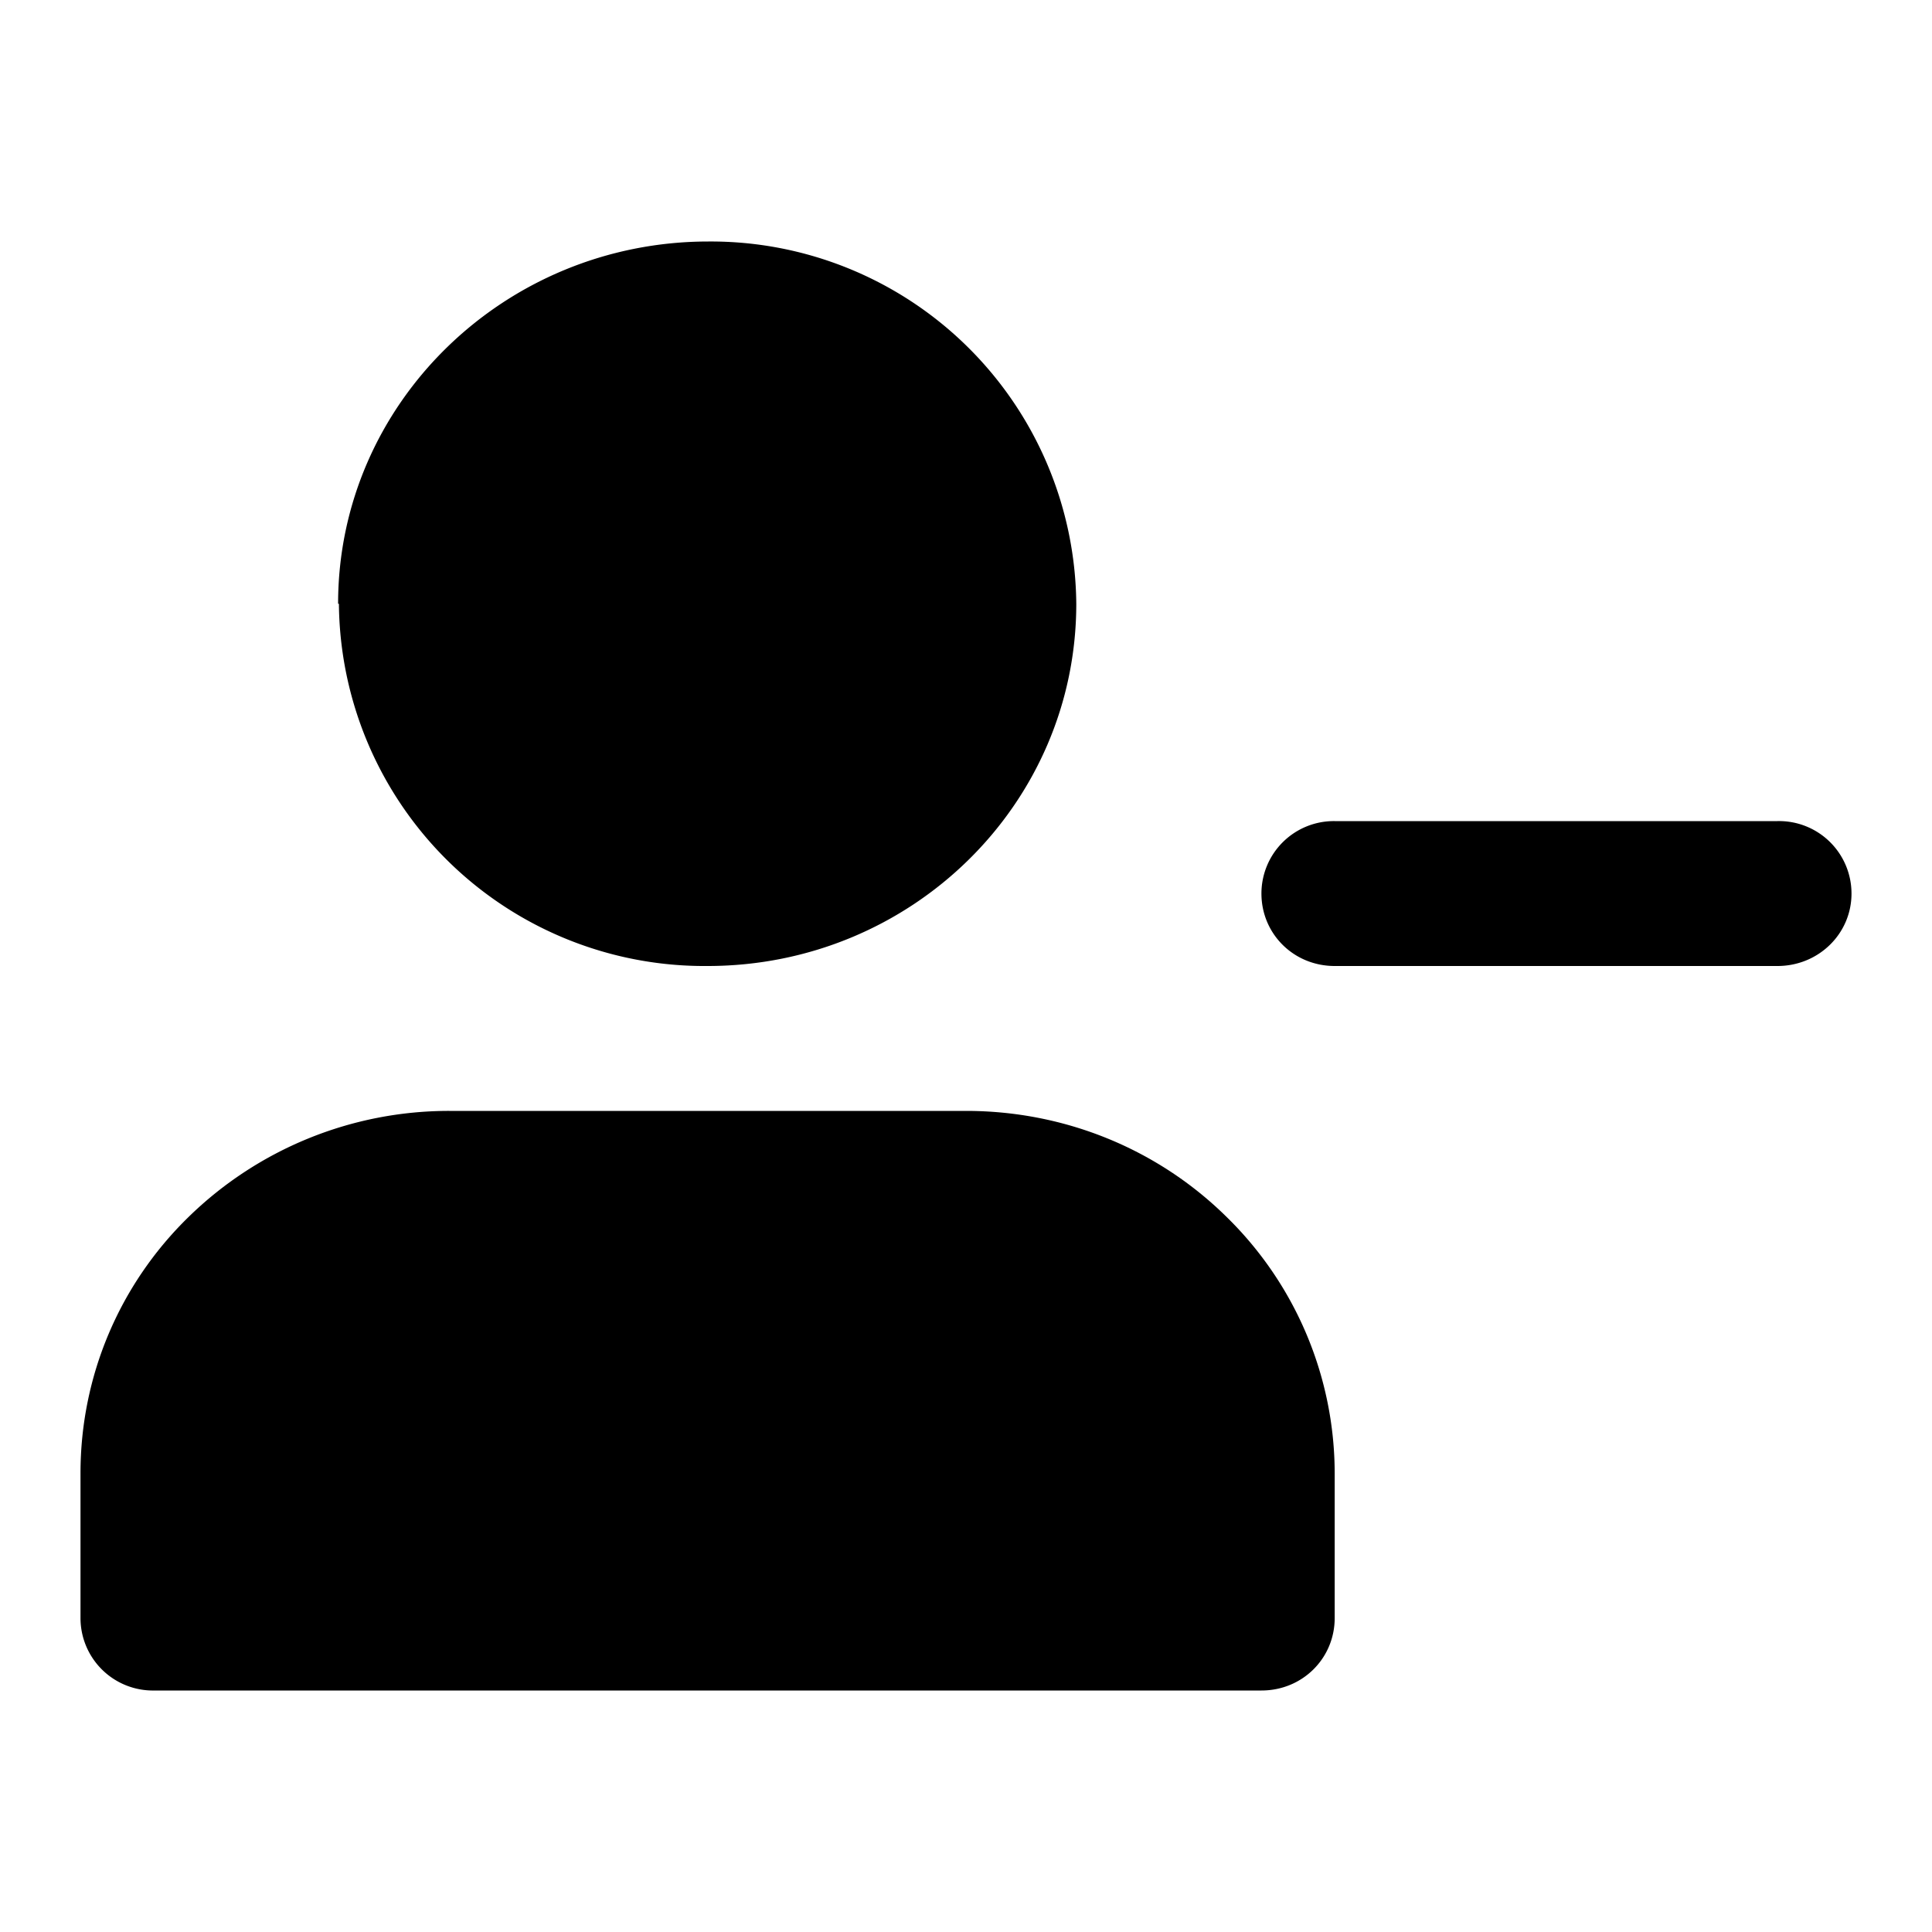 <svg viewBox="0 0 24 24" focusable="false"><path d="M4.2 7.5C4.2 5.01 6.27 3 8.8 3a4.54 4.54 0 014.57 4.5c0 2.49-2.05 4.5-4.58 4.5a4.54 4.54 0 01-4.58-4.5zM2.34 15.12a4.63 4.63 0 013.24-1.32H12c1.22 0 2.38.47 3.24 1.32a4.46 4.46 0 011.34 3.18v1.8c0 .5-.4.9-.91.9H1.92a.9.9 0 01-.92-.9v-1.8c0-1.2.48-2.34 1.34-3.18zM16.58 10.2a.9.9 0 00-.91.9c0 .5.4.9.91.9h5.5c.51 0 .92-.4.92-.9a.9.9 0 00-.92-.9h-5.5z" /></svg>